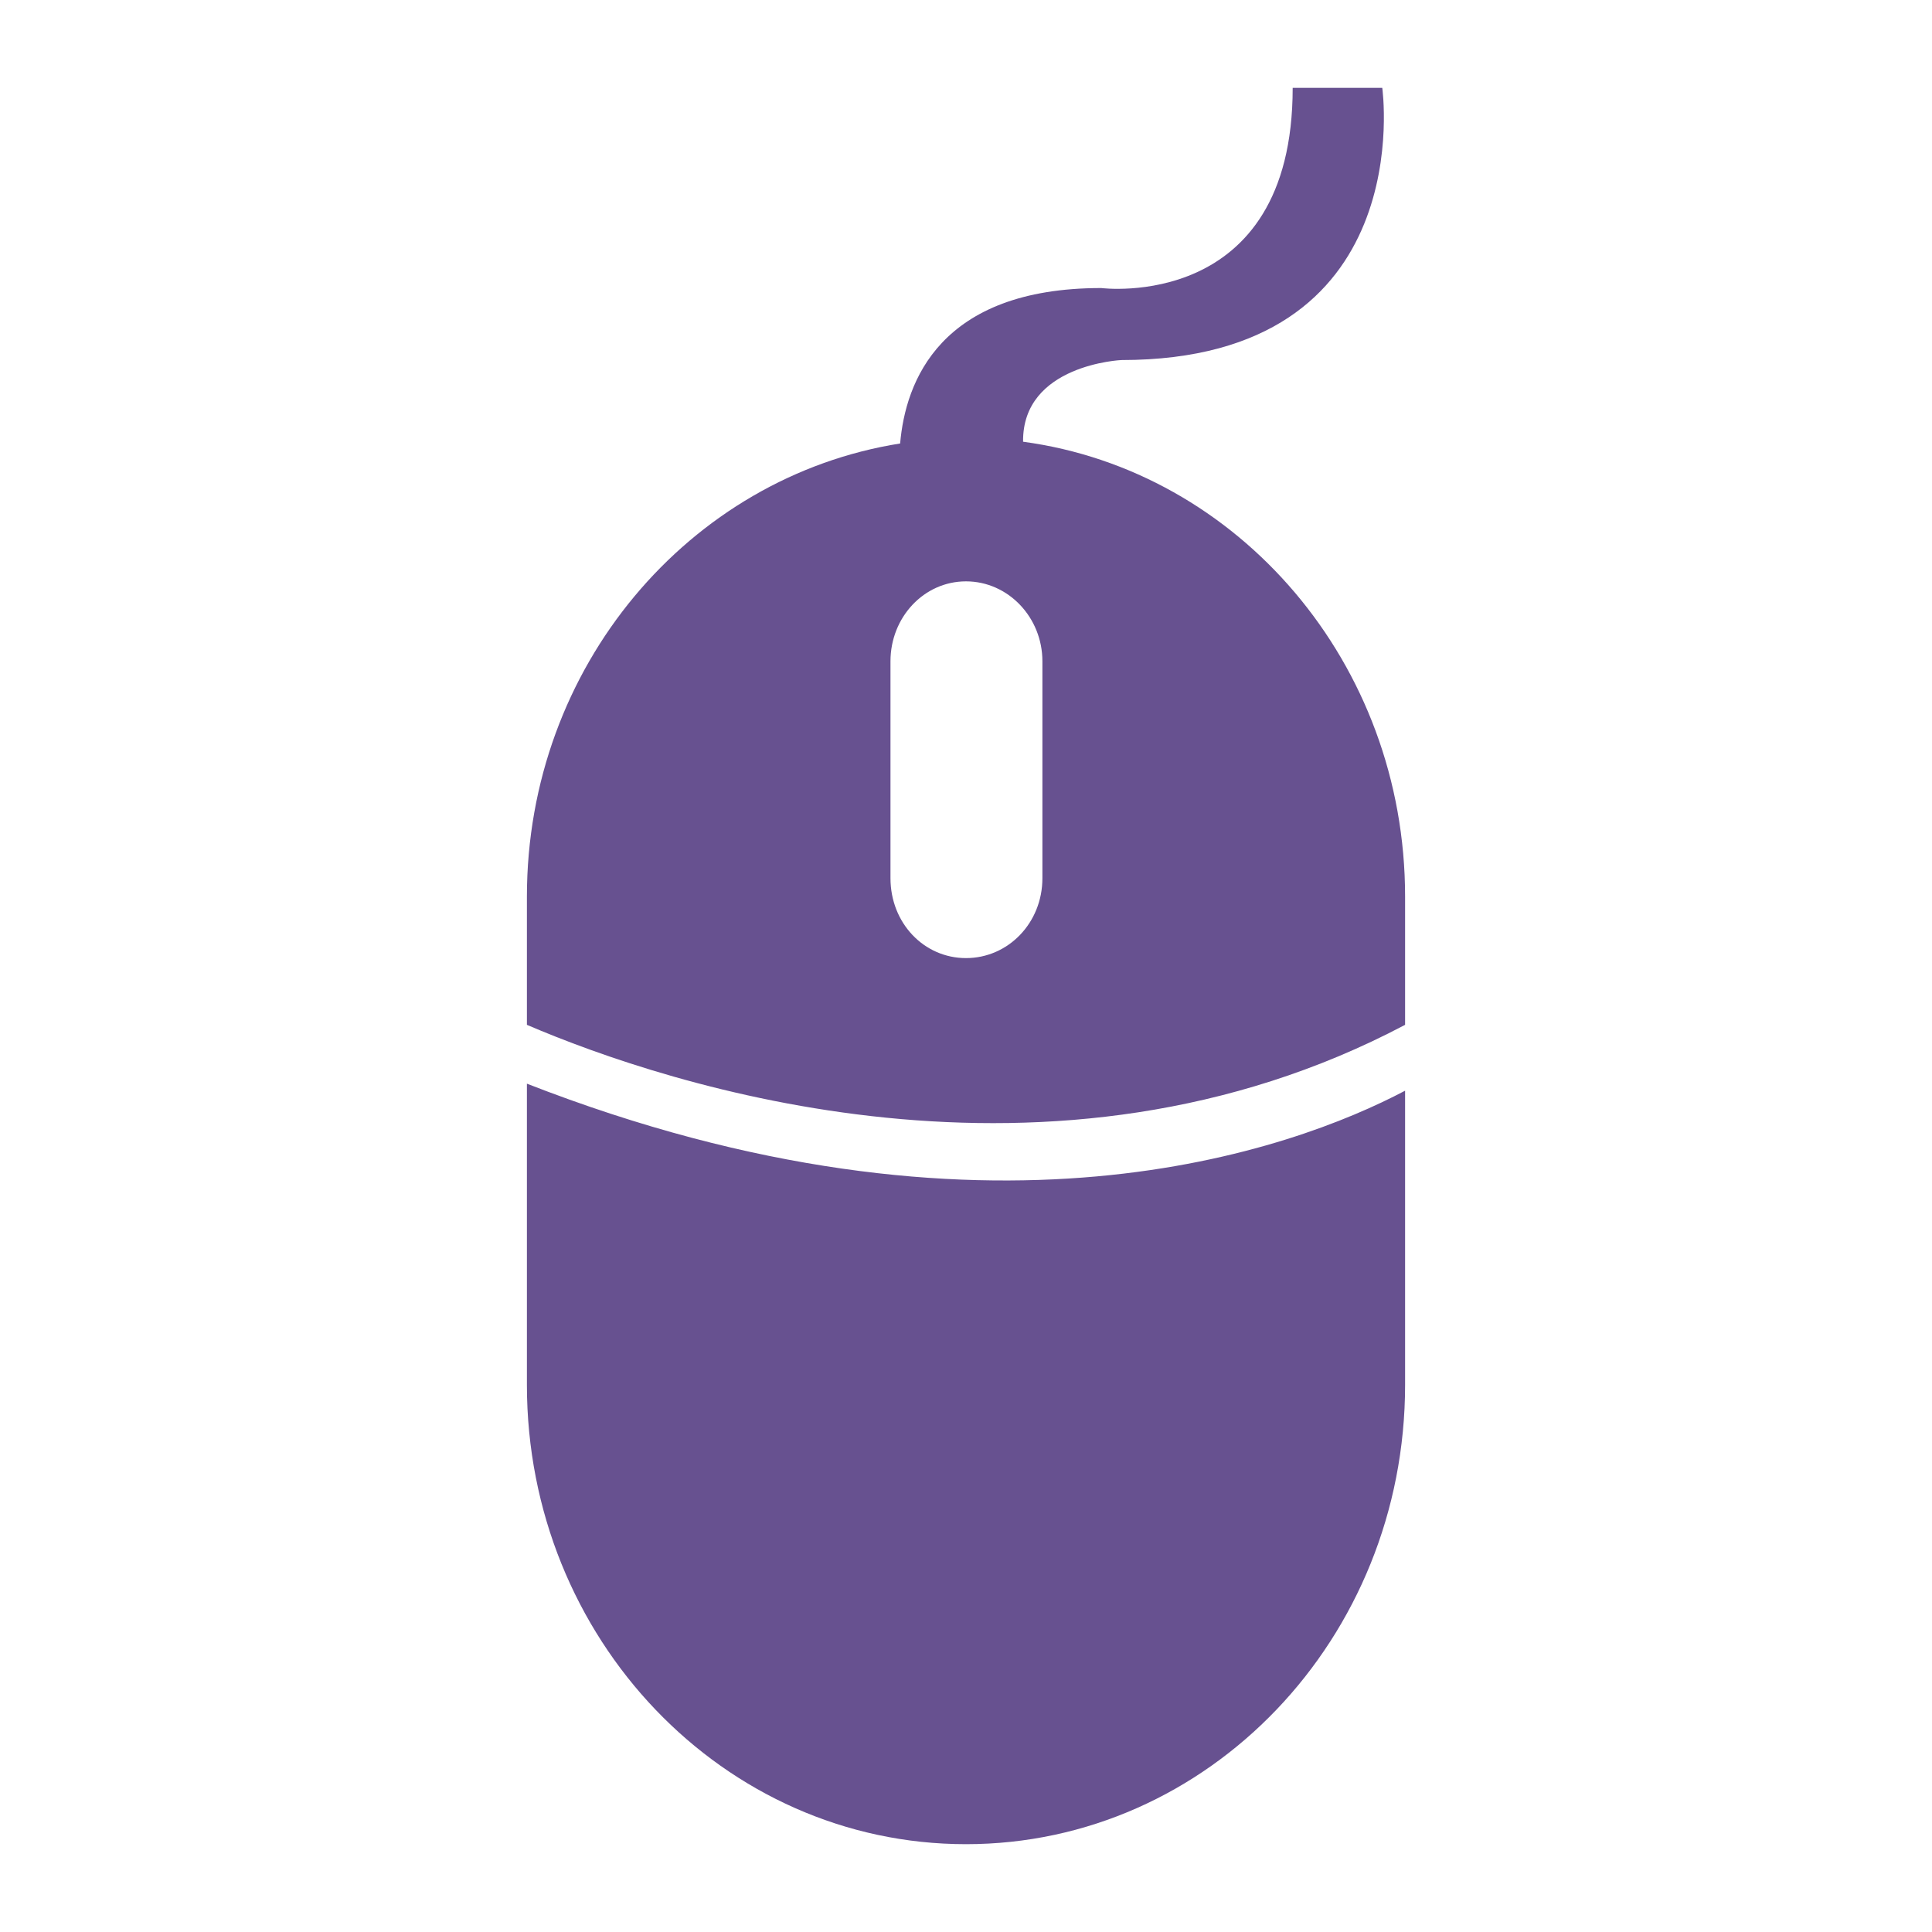 <svg version="1.2" baseProfile="tiny-ps" xmlns="http://www.w3.org/2000/svg" viewBox="0 0 22 22" width="22" height="22">
	<title>net</title>
	<style>
		tspan { white-space:pre }
		.shp0 { fill: #675190 } 
	</style>
	<path id="Forma 1 copy 4" class="shp0" d="M6 12.34L6 15.77C6 18.66 8.24 21 11 21C13.76 21 16 18.66 16 15.77L16 12.42C14.73 13.09 11.23 14.38 6 12.34ZM11.65 5.03C11.64 4.15 12.77 4.1 12.77 4.1C16.18 4.1 15.74 1 15.74 1L14.72 1C14.72 3.56 12.54 3.28 12.54 3.28C10.7 3.28 10.31 4.35 10.25 5.05C7.85 5.43 6 7.59 6 10.21L6 11.67C7.61 12.36 11.97 13.8 16 11.67L16 10.21C16 7.55 14.1 5.36 11.65 5.03ZM11.87 10C11.87 10.51 11.48 10.91 11 10.91C10.52 10.91 10.14 10.51 10.14 10L10.14 7.53C10.14 7.03 10.52 6.62 11 6.62C11.48 6.62 11.87 7.03 11.87 7.53L11.87 10Z" />
</svg>